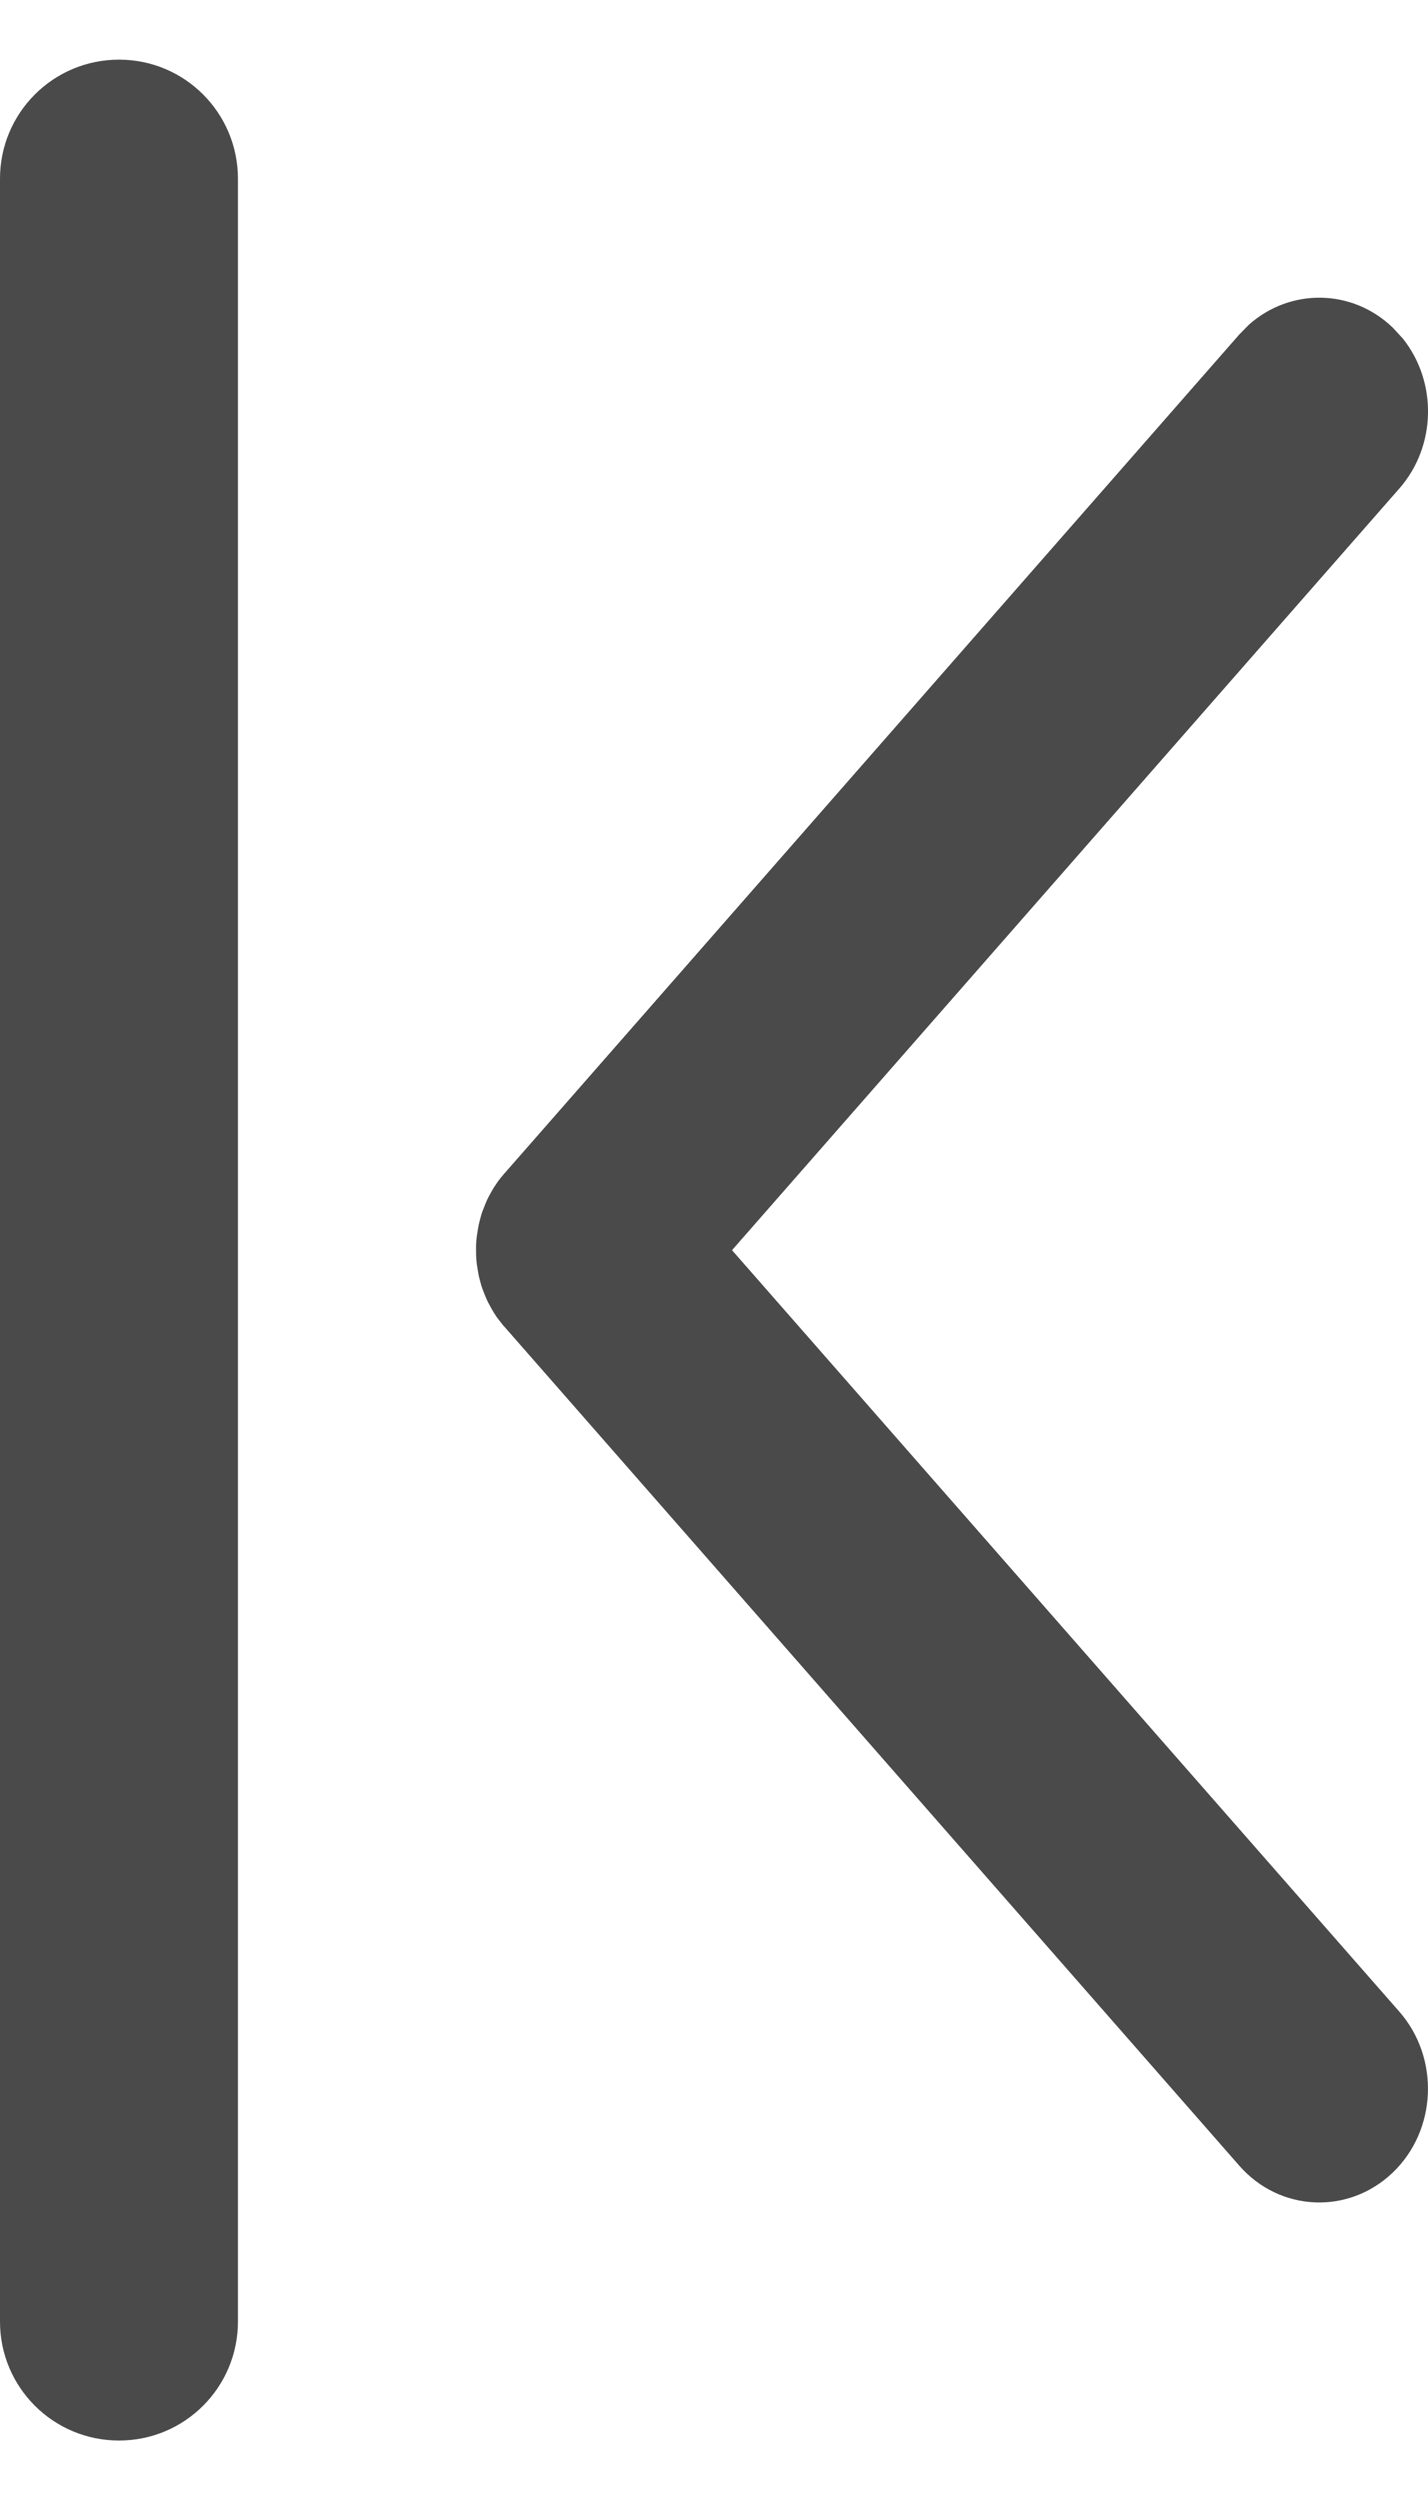<svg width="8" height="14" viewBox="0 0 8 14" fill="none" xmlns="http://www.w3.org/2000/svg">
<path d="M0.667 0.334C1.035 0.334 1.333 0.632 1.333 1.001V13.001C1.333 13.369 1.035 13.667 0.667 13.667C0.298 13.667 0 13.369 0 13.001V1.001C0 0.632 0.298 0.334 0.667 0.334ZM6.997 1.818C7.228 1.613 7.574 1.615 7.803 1.835L7.86 1.897C8.052 2.139 8.048 2.497 7.84 2.735L4.101 7.001L7.84 11.266C8.067 11.526 8.05 11.929 7.803 12.166C7.555 12.404 7.169 12.387 6.942 12.127L2.827 7.431L2.825 7.429L2.823 7.427L2.821 7.425L2.789 7.384C2.785 7.379 2.781 7.373 2.777 7.367L2.766 7.35C2.759 7.338 2.752 7.326 2.745 7.313C2.739 7.302 2.733 7.291 2.728 7.28C2.722 7.266 2.716 7.253 2.711 7.239C2.706 7.226 2.701 7.214 2.697 7.201C2.694 7.189 2.69 7.176 2.687 7.164C2.683 7.15 2.68 7.136 2.678 7.122L2.671 7.078C2.67 7.067 2.669 7.056 2.668 7.045C2.667 7.03 2.667 7.016 2.667 7.001L2.667 6.979L2.668 6.956C2.669 6.945 2.67 6.934 2.671 6.924L2.678 6.88C2.68 6.866 2.683 6.852 2.687 6.838C2.69 6.825 2.694 6.813 2.697 6.8C2.701 6.787 2.706 6.775 2.711 6.763C2.716 6.749 2.722 6.735 2.728 6.721C2.733 6.71 2.739 6.699 2.745 6.688C2.752 6.675 2.759 6.663 2.766 6.651L2.789 6.617C2.811 6.587 2.836 6.558 2.864 6.531L2.834 6.562L6.942 1.874L6.997 1.818Z" fill="#4A4A4A"/>
</svg>
